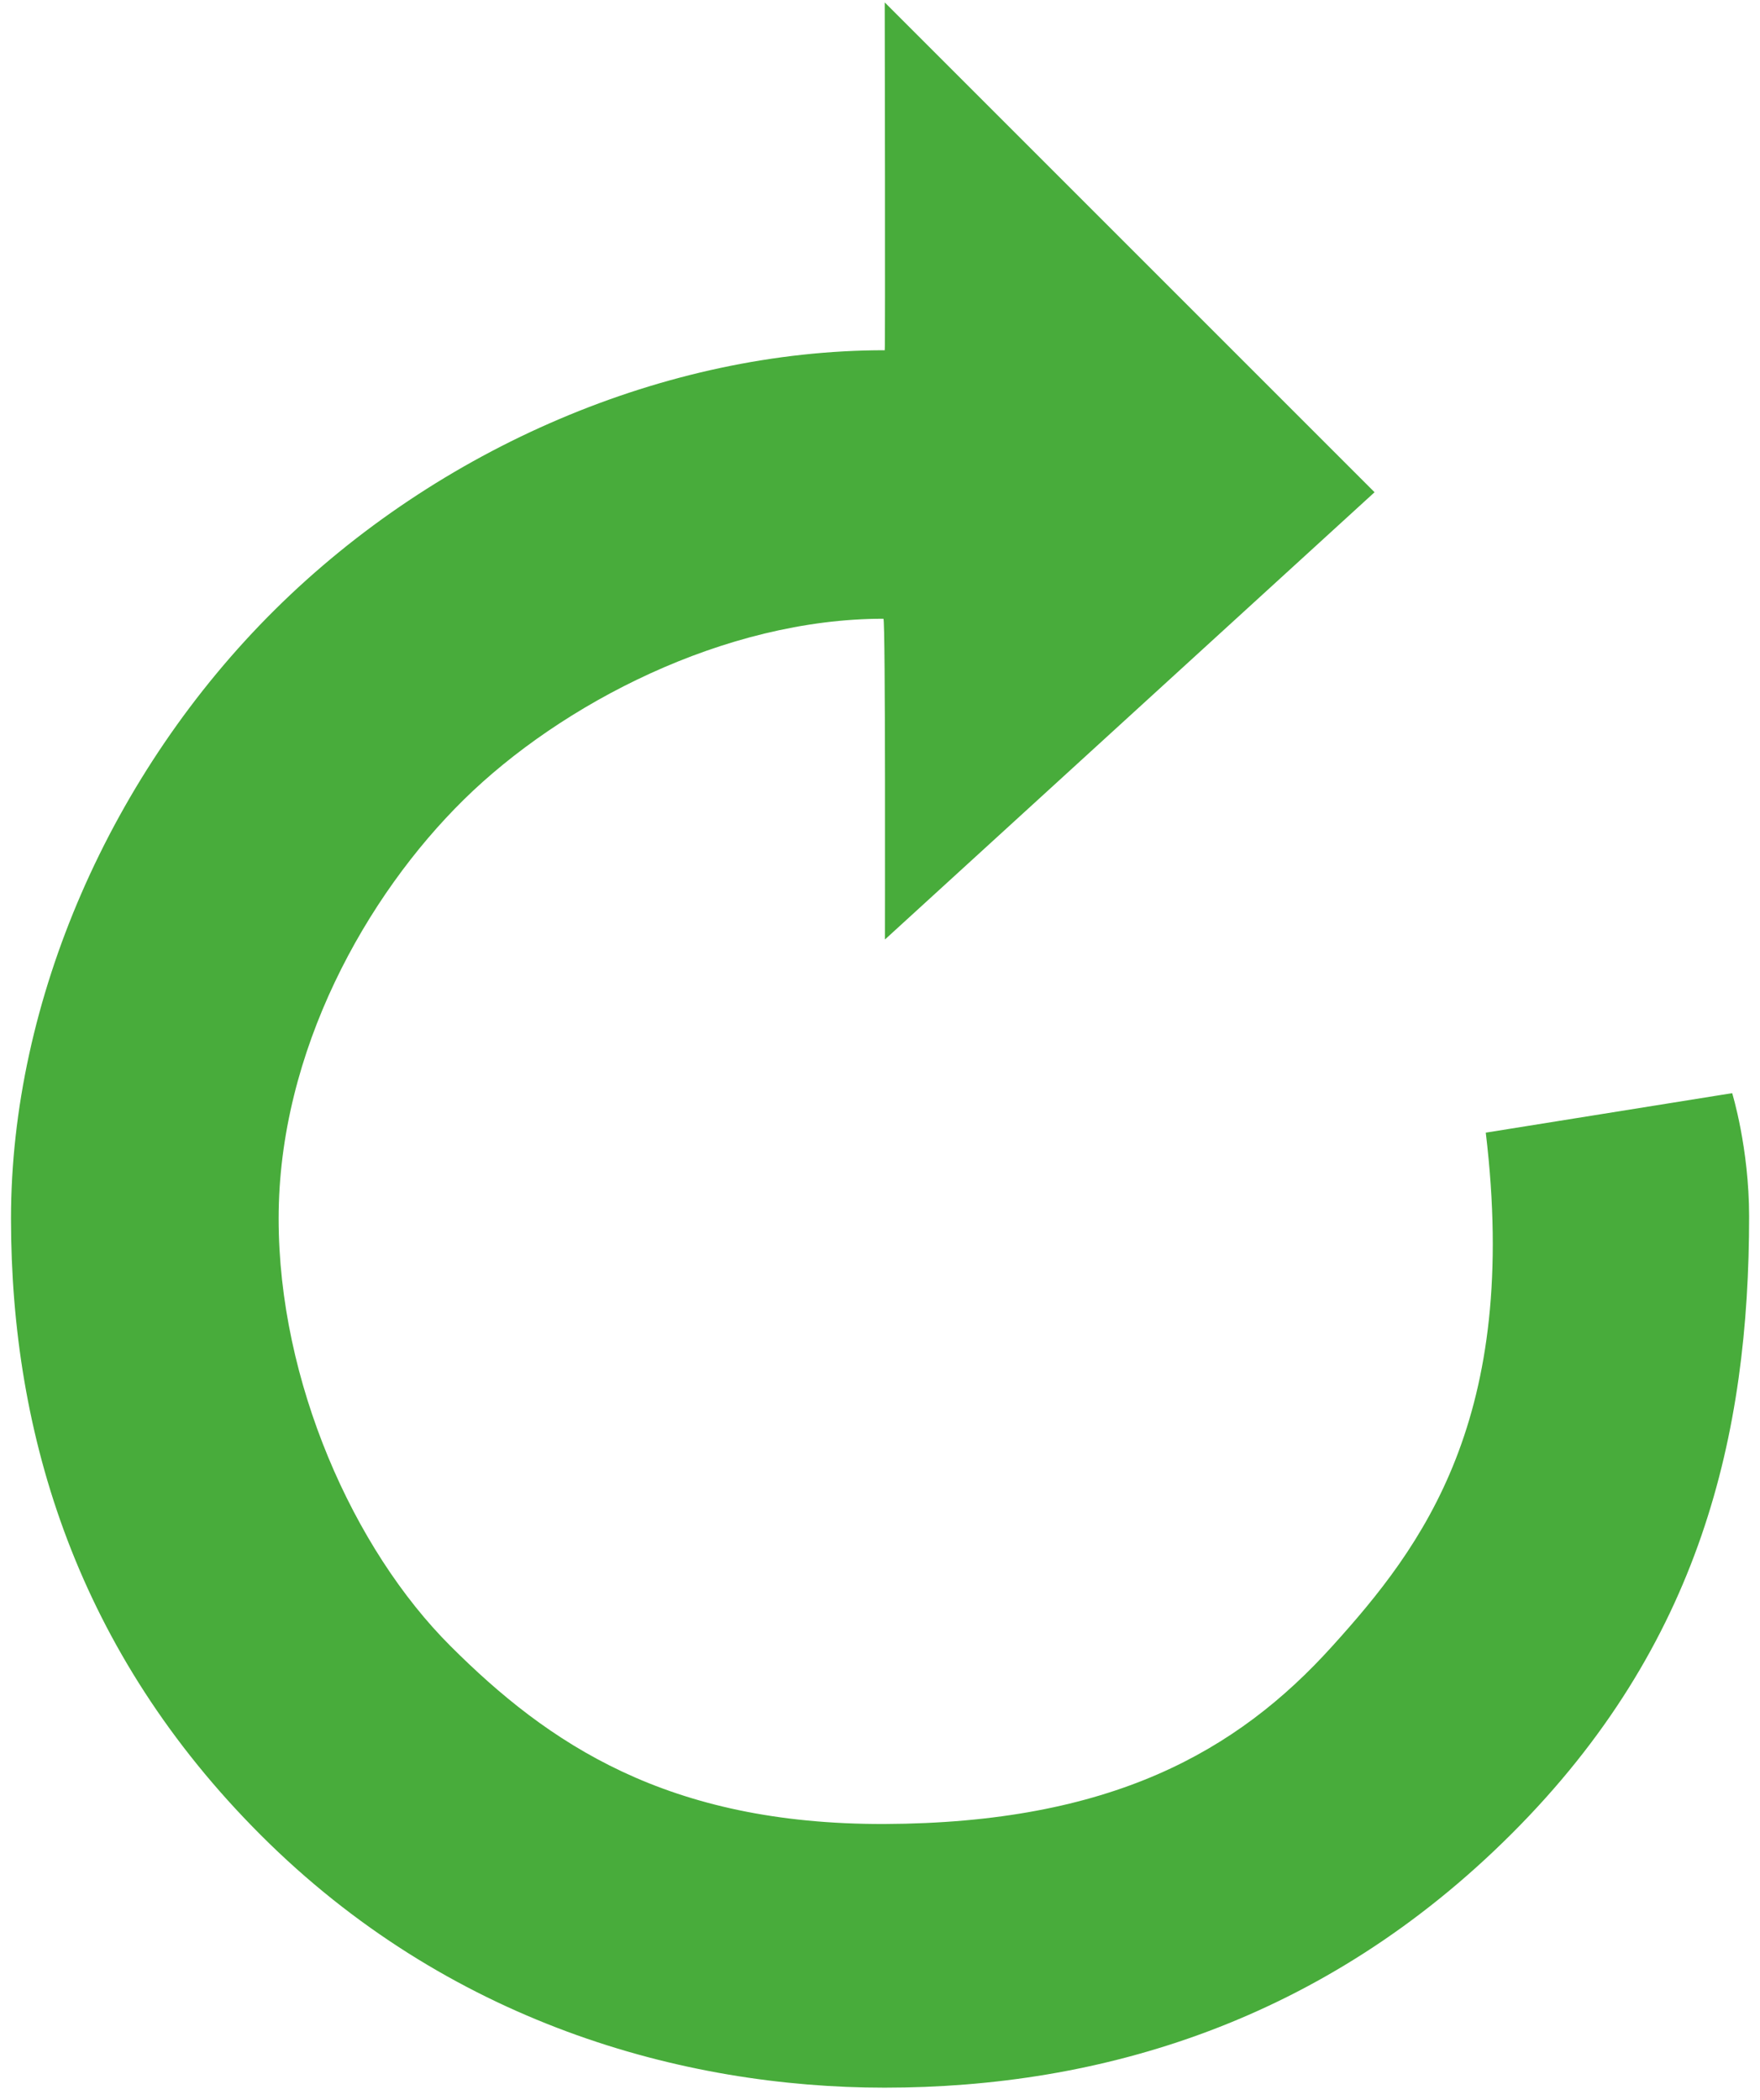 <svg xmlns="http://www.w3.org/2000/svg" width="16" height="19.094" viewBox="0 0 16 19.094"><path fill="#48AC3B" d="M8.043.022s.006 3.162 0 3.162c-1.986 0-4.055.883-5.544 2.359-1.49 1.477-2.399 3.55-2.399 5.535 0 1.98.612 3.945 2.268 5.602 1.703 1.705 3.836 2.299 5.674 2.299 1.963 0 3.992-.6 5.703-2.311 1.715-1.715 2.156-3.625 2.156-5.609 0-.623-.154-1.121-.154-1.121l-2.24.359c.311 2.596-.574 3.76-1.395 4.668-.867.961-2.014 1.609-4.07 1.617-1.979.006-3.062-.734-3.946-1.617-.883-.881-1.563-2.406-1.563-3.887 0-1.521.799-2.938 1.683-3.808.884-.87 2.371-1.645 3.815-1.645.02 0 .014 2.916.014 2.916l4.451-4.066-4.453-4.453z"/></svg>